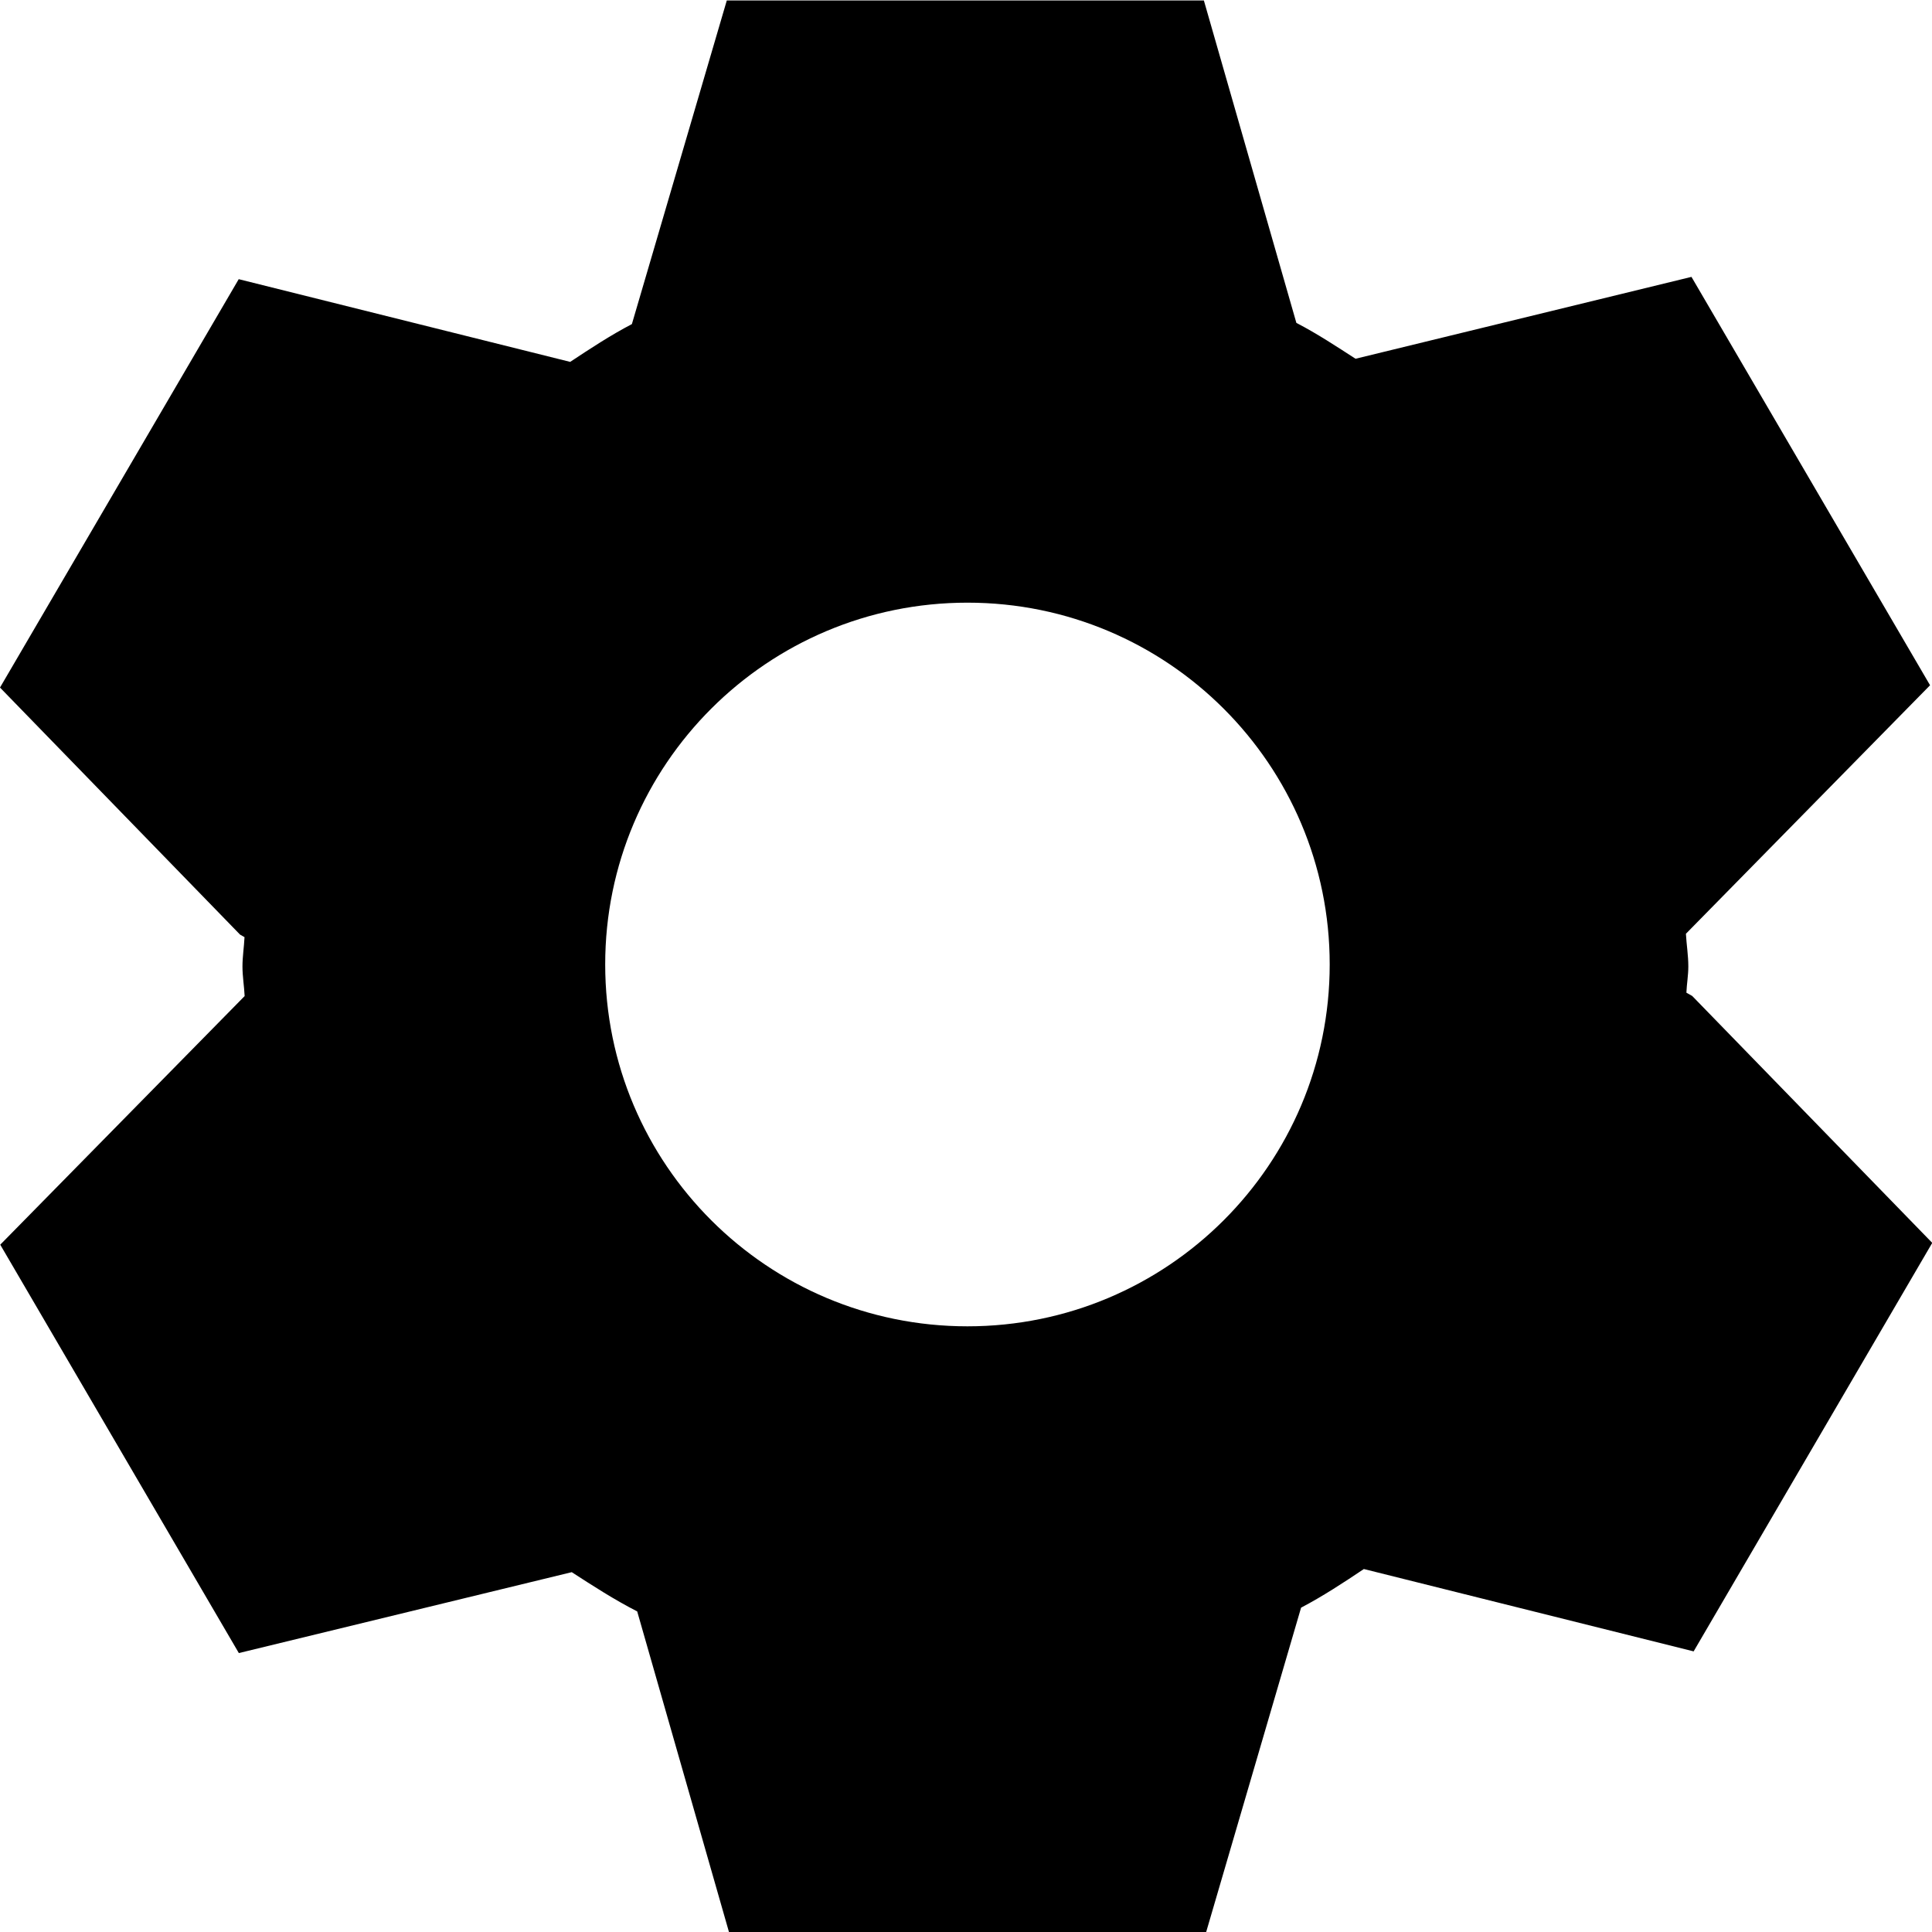 <svg xmlns="http://www.w3.org/2000/svg" width="16" height="16" viewBox="0 0 16 16">
    <path d="M14.014,8.248l-0.048-0.027c0.003-0.073,0.016-0.144,0.016-0.217 c0-0.092-0.015-0.18-0.02-0.271l2.022-2.058l-1.976-3.382l-2.782,0.678c-0.161-0.104-0.32-0.209-0.49-0.297L9.97,0.004H6.019
        l-0.786,2.68C5.055,2.777,4.888,2.887,4.722,2.997L1.977,2.312L0,5.694L1.988,7.74l0.037,0.021 C2.021,7.843,2.008,7.922,2.008,8.004c0,0.083,0.014,0.162,0.018,0.245l-2.024,2.059l1.976,3.382l2.757-0.67
        c0.176,0.114,0.354,0.229,0.542,0.325L6.037,16h3.952l0.786-2.686c0.181-0.095,0.351-0.207,0.52-0.32l2.731,0.682l1.976-3.383 L14.014,8.248z M8.012,10.984c-1.657,0-3-1.342-3-2.997c0-1.655,1.343-2.996,3-2.996s3,1.341,3,2.996 C11.012,9.643,9.669,10.984,8.012,10.984z"/>
</svg>
